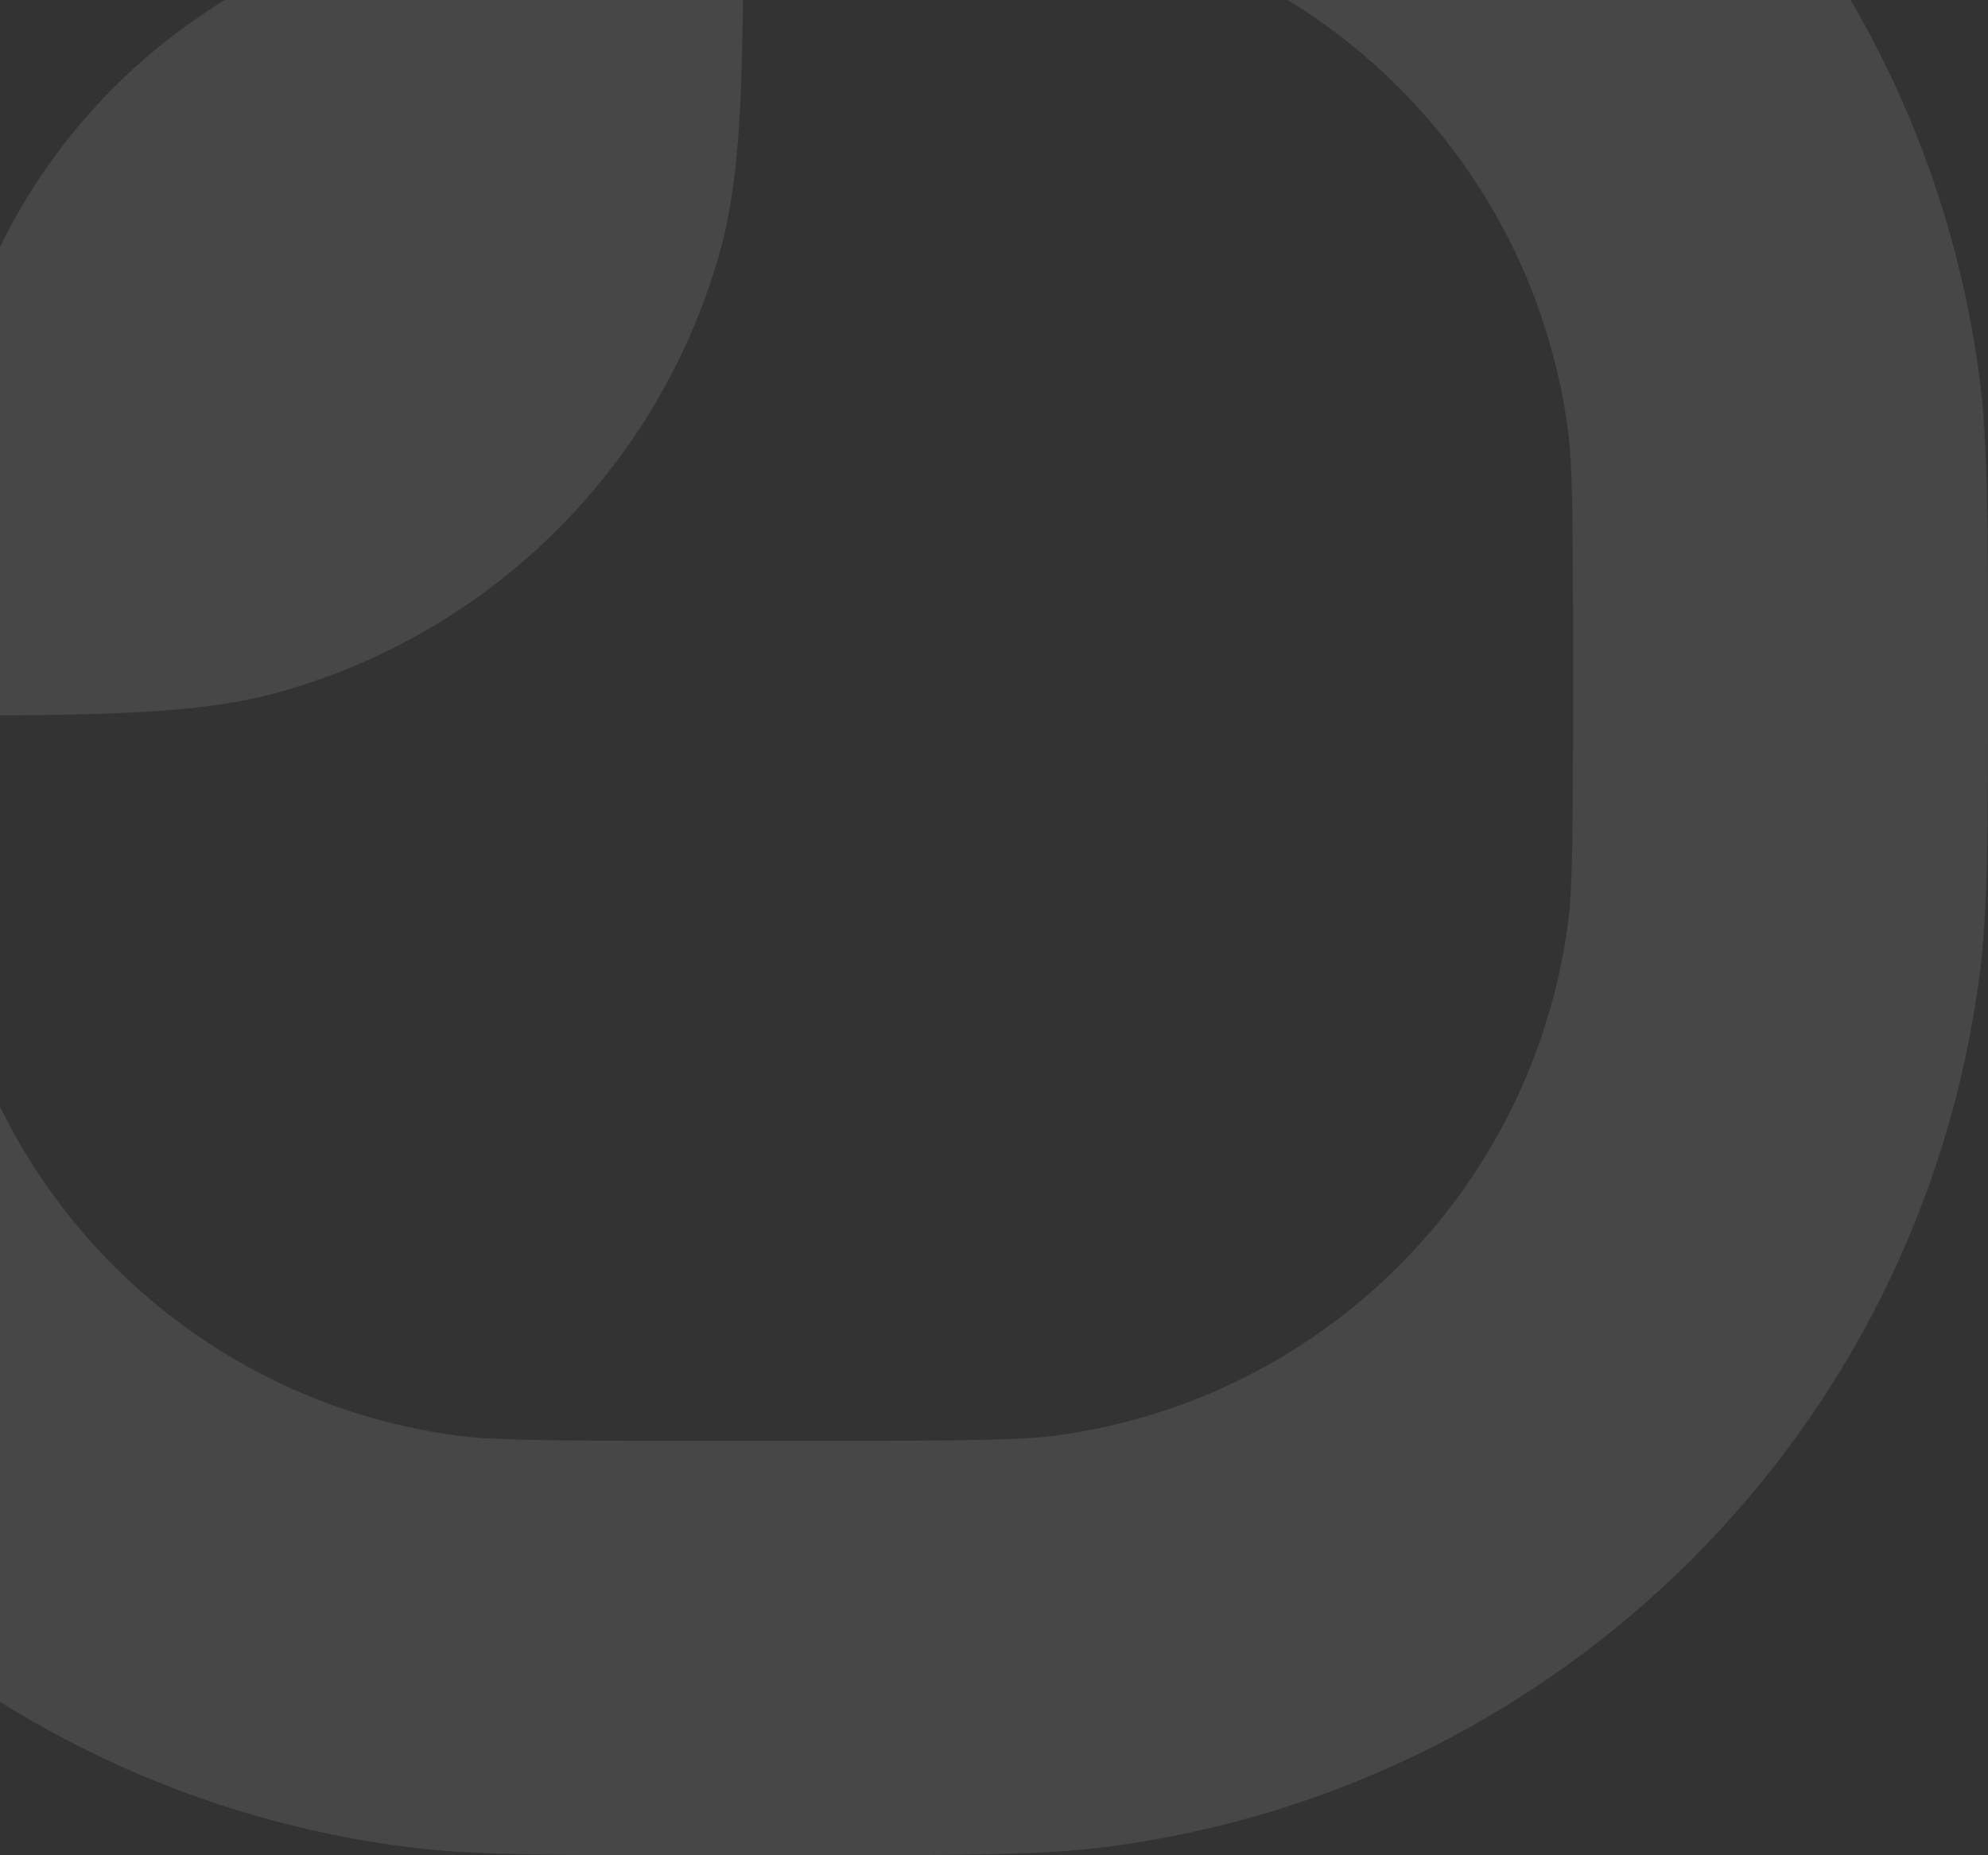 <svg width="120" height="112" viewBox="0 0 120 112" fill="none" xmlns="http://www.w3.org/2000/svg">
<rect x="0" y="0" width="120" height="112" fill="#333333" stroke="none"/>
<g opacity="0.1">
<path fill-rule="evenodd" clip-rule="evenodd" d="M-28.695 42.486C-28.694 50.853 -28.664 55.25 -28.173 58.978C-24.567 86.342 -3.012 107.876 24.38 111.478C28.347 112 33.072 112 42.522 112H48.783C58.233 112 62.957 112 66.924 111.478C94.316 107.876 115.871 86.342 119.477 58.978C120 55.015 120 50.295 120 40.855C120 31.414 120 26.694 119.477 22.731C115.871 -4.633 94.316 -26.166 66.924 -29.769C62.957 -30.291 58.233 -30.291 48.783 -30.291H43.871C44.87 -25.514 44.87 -19.407 44.87 -8.4C44.87 -7.311 44.87 -6.269 44.868 -5.273H48.783C59.029 -5.273 61.726 -5.219 63.655 -4.965C79.81 -2.84 92.521 9.859 94.648 25.997C94.902 27.924 94.956 30.619 94.956 40.855C94.956 51.09 94.902 53.785 94.648 55.712C92.521 71.85 79.81 84.549 63.655 86.674C61.726 86.928 59.029 86.982 48.783 86.982H42.522C32.276 86.982 29.578 86.928 27.649 86.674C11.495 84.549 -1.217 71.85 -3.344 55.712C-3.577 53.941 -3.642 51.522 -3.651 43.199C-4.649 43.2 -5.692 43.2 -6.782 43.2H-8.348C-18.201 43.2 -24.132 43.2 -28.695 42.486Z" fill="white"/>
<path fill-rule="evenodd" clip-rule="evenodd" d="M-58.585 -32.001C-60 -26.943 -60 -20.762 -60 -8.4C-60 3.962 -60 10.143 -58.585 15.201C-54.977 28.101 -44.886 38.182 -31.973 41.786C-30.941 42.074 -29.864 42.303 -28.696 42.486C-28.697 41.958 -28.697 41.415 -28.697 40.854C-28.697 31.414 -28.697 26.694 -28.174 22.731C-24.568 -4.634 -3.013 -26.166 24.379 -29.769C28.346 -30.291 33.071 -30.291 42.521 -30.291H43.87C43.747 -30.879 43.609 -31.447 43.454 -32.001C39.846 -44.901 29.755 -54.982 16.842 -58.587C11.778 -60 5.591 -60 -6.783 -60H-8.348C-20.722 -60 -26.91 -60 -31.973 -58.587C-44.886 -54.982 -54.977 -44.901 -58.585 -32.001ZM44.868 -5.273H42.521C32.275 -5.273 29.577 -5.219 27.648 -4.965C11.494 -2.841 -1.218 9.858 -3.345 25.997C-3.599 27.924 -3.653 30.619 -3.653 40.854C-3.653 41.684 -3.653 42.464 -3.652 43.199C6.673 43.189 12.225 43.075 16.842 41.786C29.755 38.182 39.846 28.101 43.454 15.201C44.745 10.588 44.858 5.042 44.868 -5.273Z" fill="white"/>
</g>
</svg>
